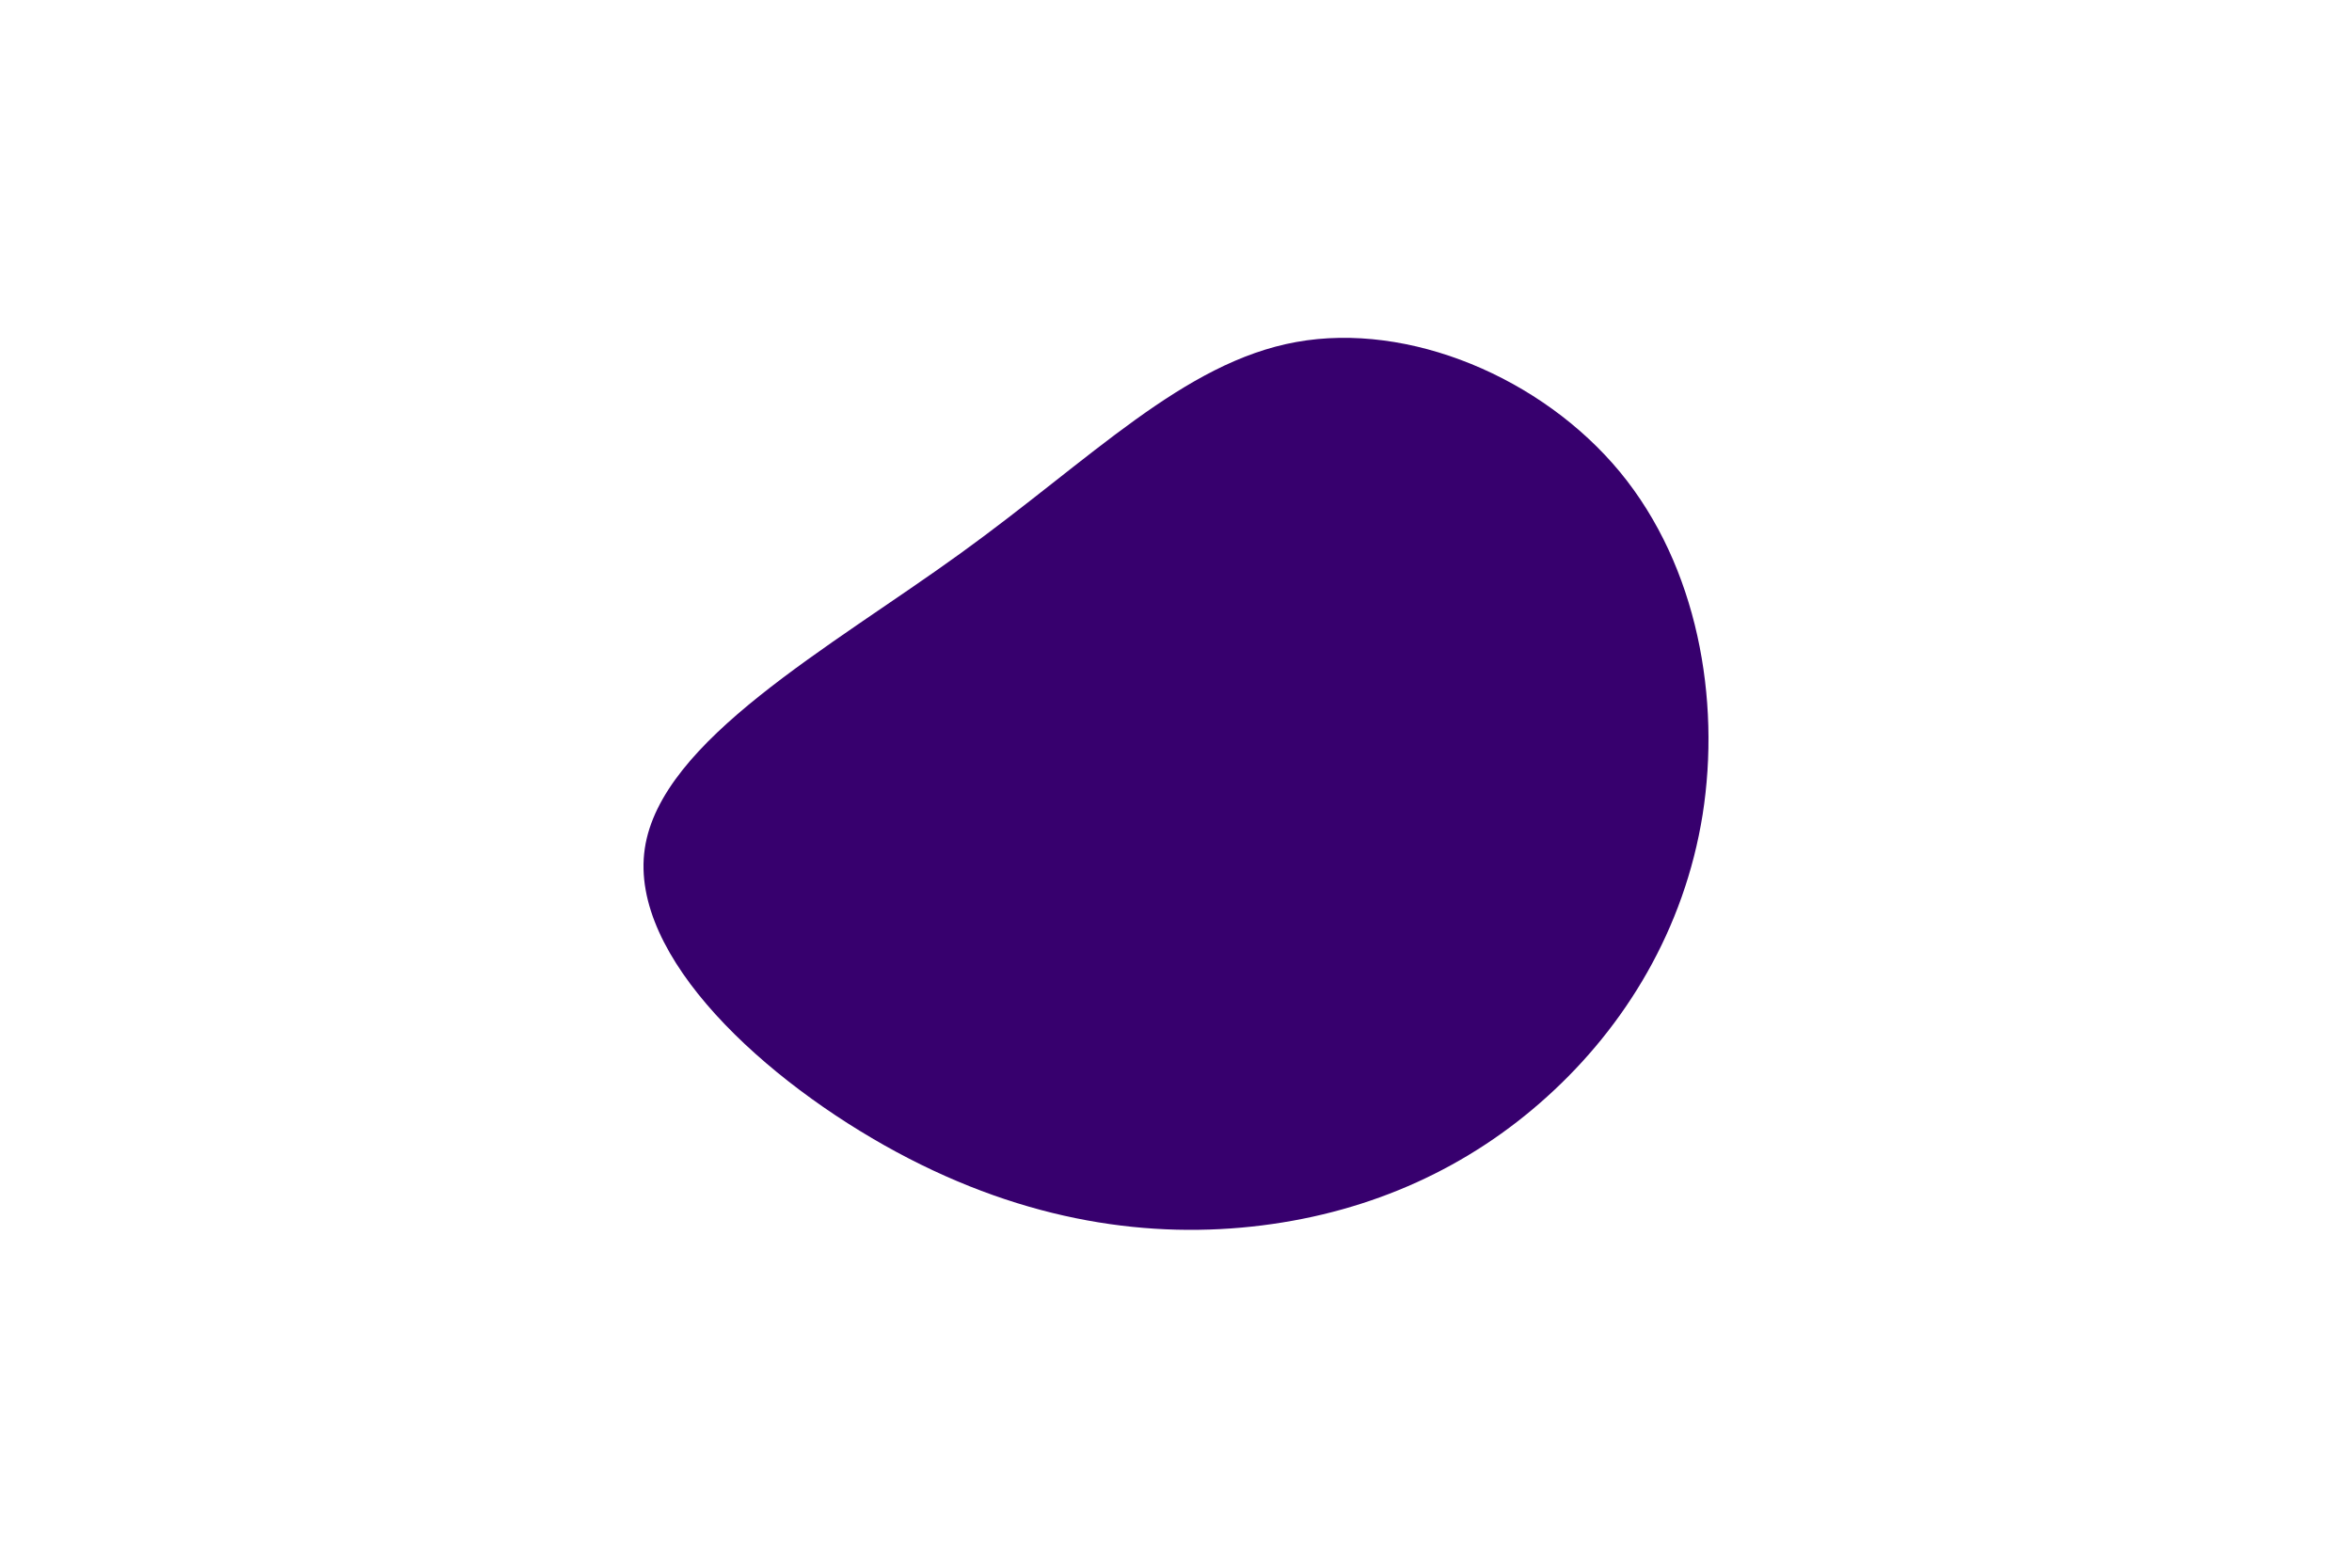 <svg id="visual" viewBox="0 0 900 600" width="900" height="600" xmlns="http://www.w3.org/2000/svg" xmlns:xlink="http://www.w3.org/1999/xlink" version="1.1"><g transform="translate(488.227 318.695)"><path d="M131.7 -138C161.5 -101.8 170.2 -50.9 163.3 -7C156.3 37 133.7 74 103.8 101C74 128 37 145 -5.3 150.3C-47.6 155.6 -95.2 149.2 -145.2 122.2C-195.2 95.2 -247.6 47.6 -241.5 6.1C-235.4 -35.4 -170.7 -70.7 -120.7 -106.9C-70.7 -143 -35.4 -180 7.8 -187.8C50.9 -195.6 101.8 -174.2 131.7 -138" fill="#37006e"></path></g></svg>